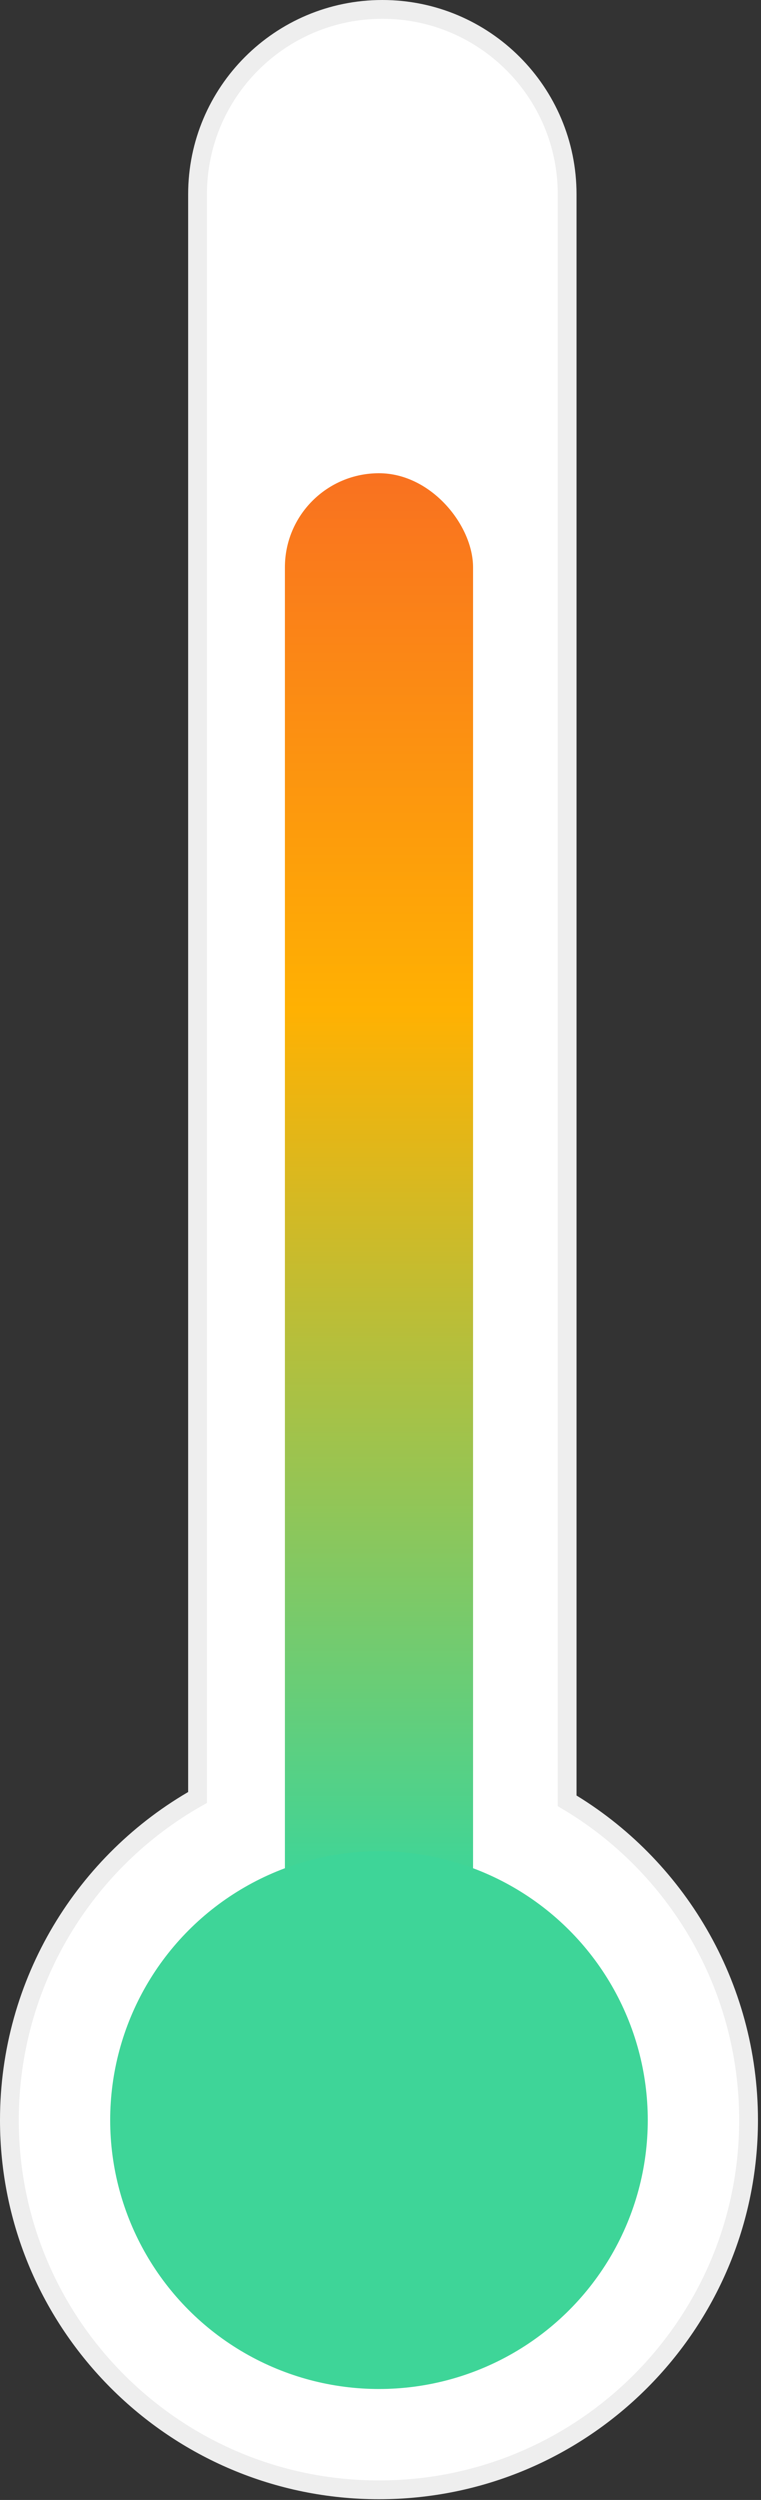 <svg width="81" height="266" viewBox="0 0 81 266" fill="none" xmlns="http://www.w3.org/2000/svg">
<rect x="0" y="0" width="81" height="266" fill="#333333" stroke="none"/>
<path d="M21.027 20.669V191.253C9.072 198.002 1 210.877 1 225.584C1 247.31 18.612 264.922 40.338 264.922C62.064 264.922 79.676 247.31 79.676 225.584C79.676 211.172 71.925 198.462 60.365 191.611V20.669C60.365 9.806 51.559 1 40.696 1C29.833 1 21.027 9.806 21.027 20.669Z" fill="white" stroke="#EEEEEE" stroke-width="2"/>
<rect x="30.325" y="50.352" width="20.027" height="165.22" rx="10.013" fill="url(#paint0_linear_6456_83959)"/>
<circle cx="40.338" cy="225.584" r="28.61" fill="#3ED598"/>
<defs>
<linearGradient id="paint0_linear_6456_83959" x1="40.338" y1="50.352" x2="40.338" y2="215.571" gradientUnits="userSpaceOnUse">
<stop stop-color="#F97120"/>
<stop offset="0.346" stop-color="#FFB102"/>
<stop offset="0.906" stop-color="#3ED598"/>
</linearGradient>
</defs>
</svg>
